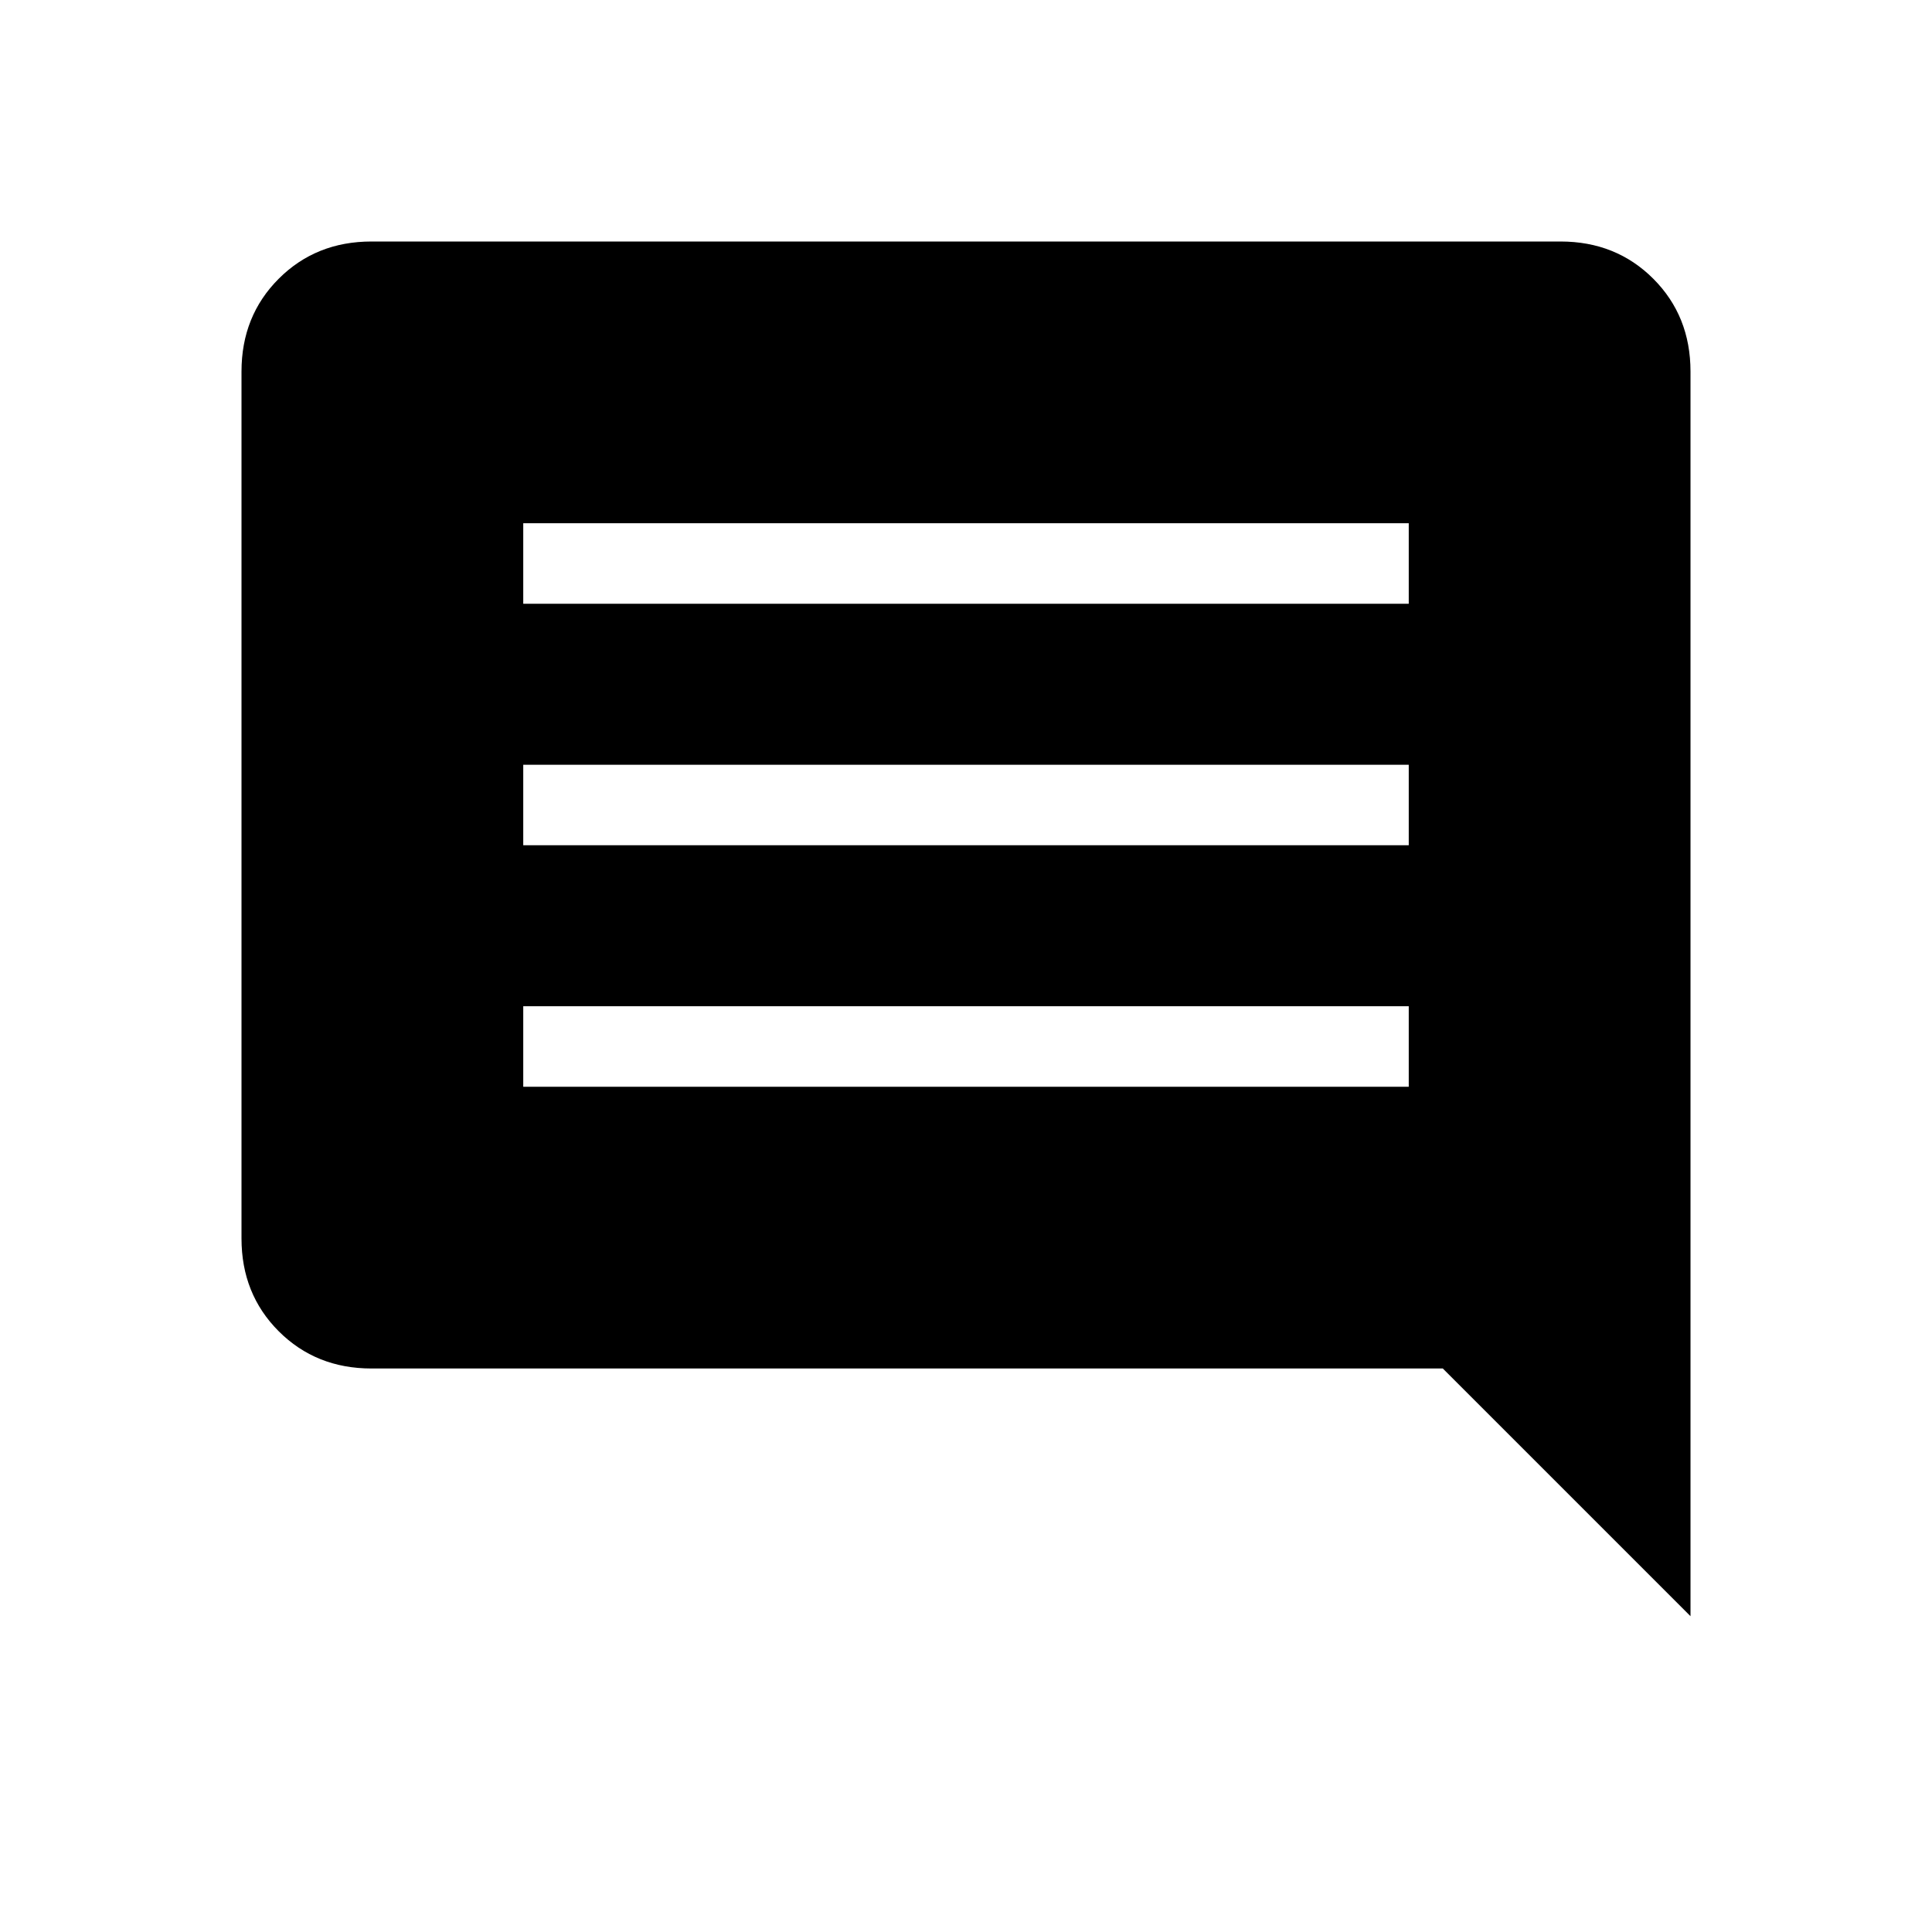 <svg xmlns="http://www.w3.org/2000/svg" height="24" viewBox="0 -960 960 960" width="24"><path d="M260-420h440v-40H260v40Zm0-120h440v-40H260v40Zm0-120h440v-40H260v40Zm-75.38 380q-27.62 0-46.12-18.5Q120-317 120-344.62v-430.76q0-27.62 18.5-46.12Q157-840 184.62-840h590.76q27.62 0 46.12 18.5Q840-803 840-775.38v618.46L716.92-280h-532.3Z"/></svg>